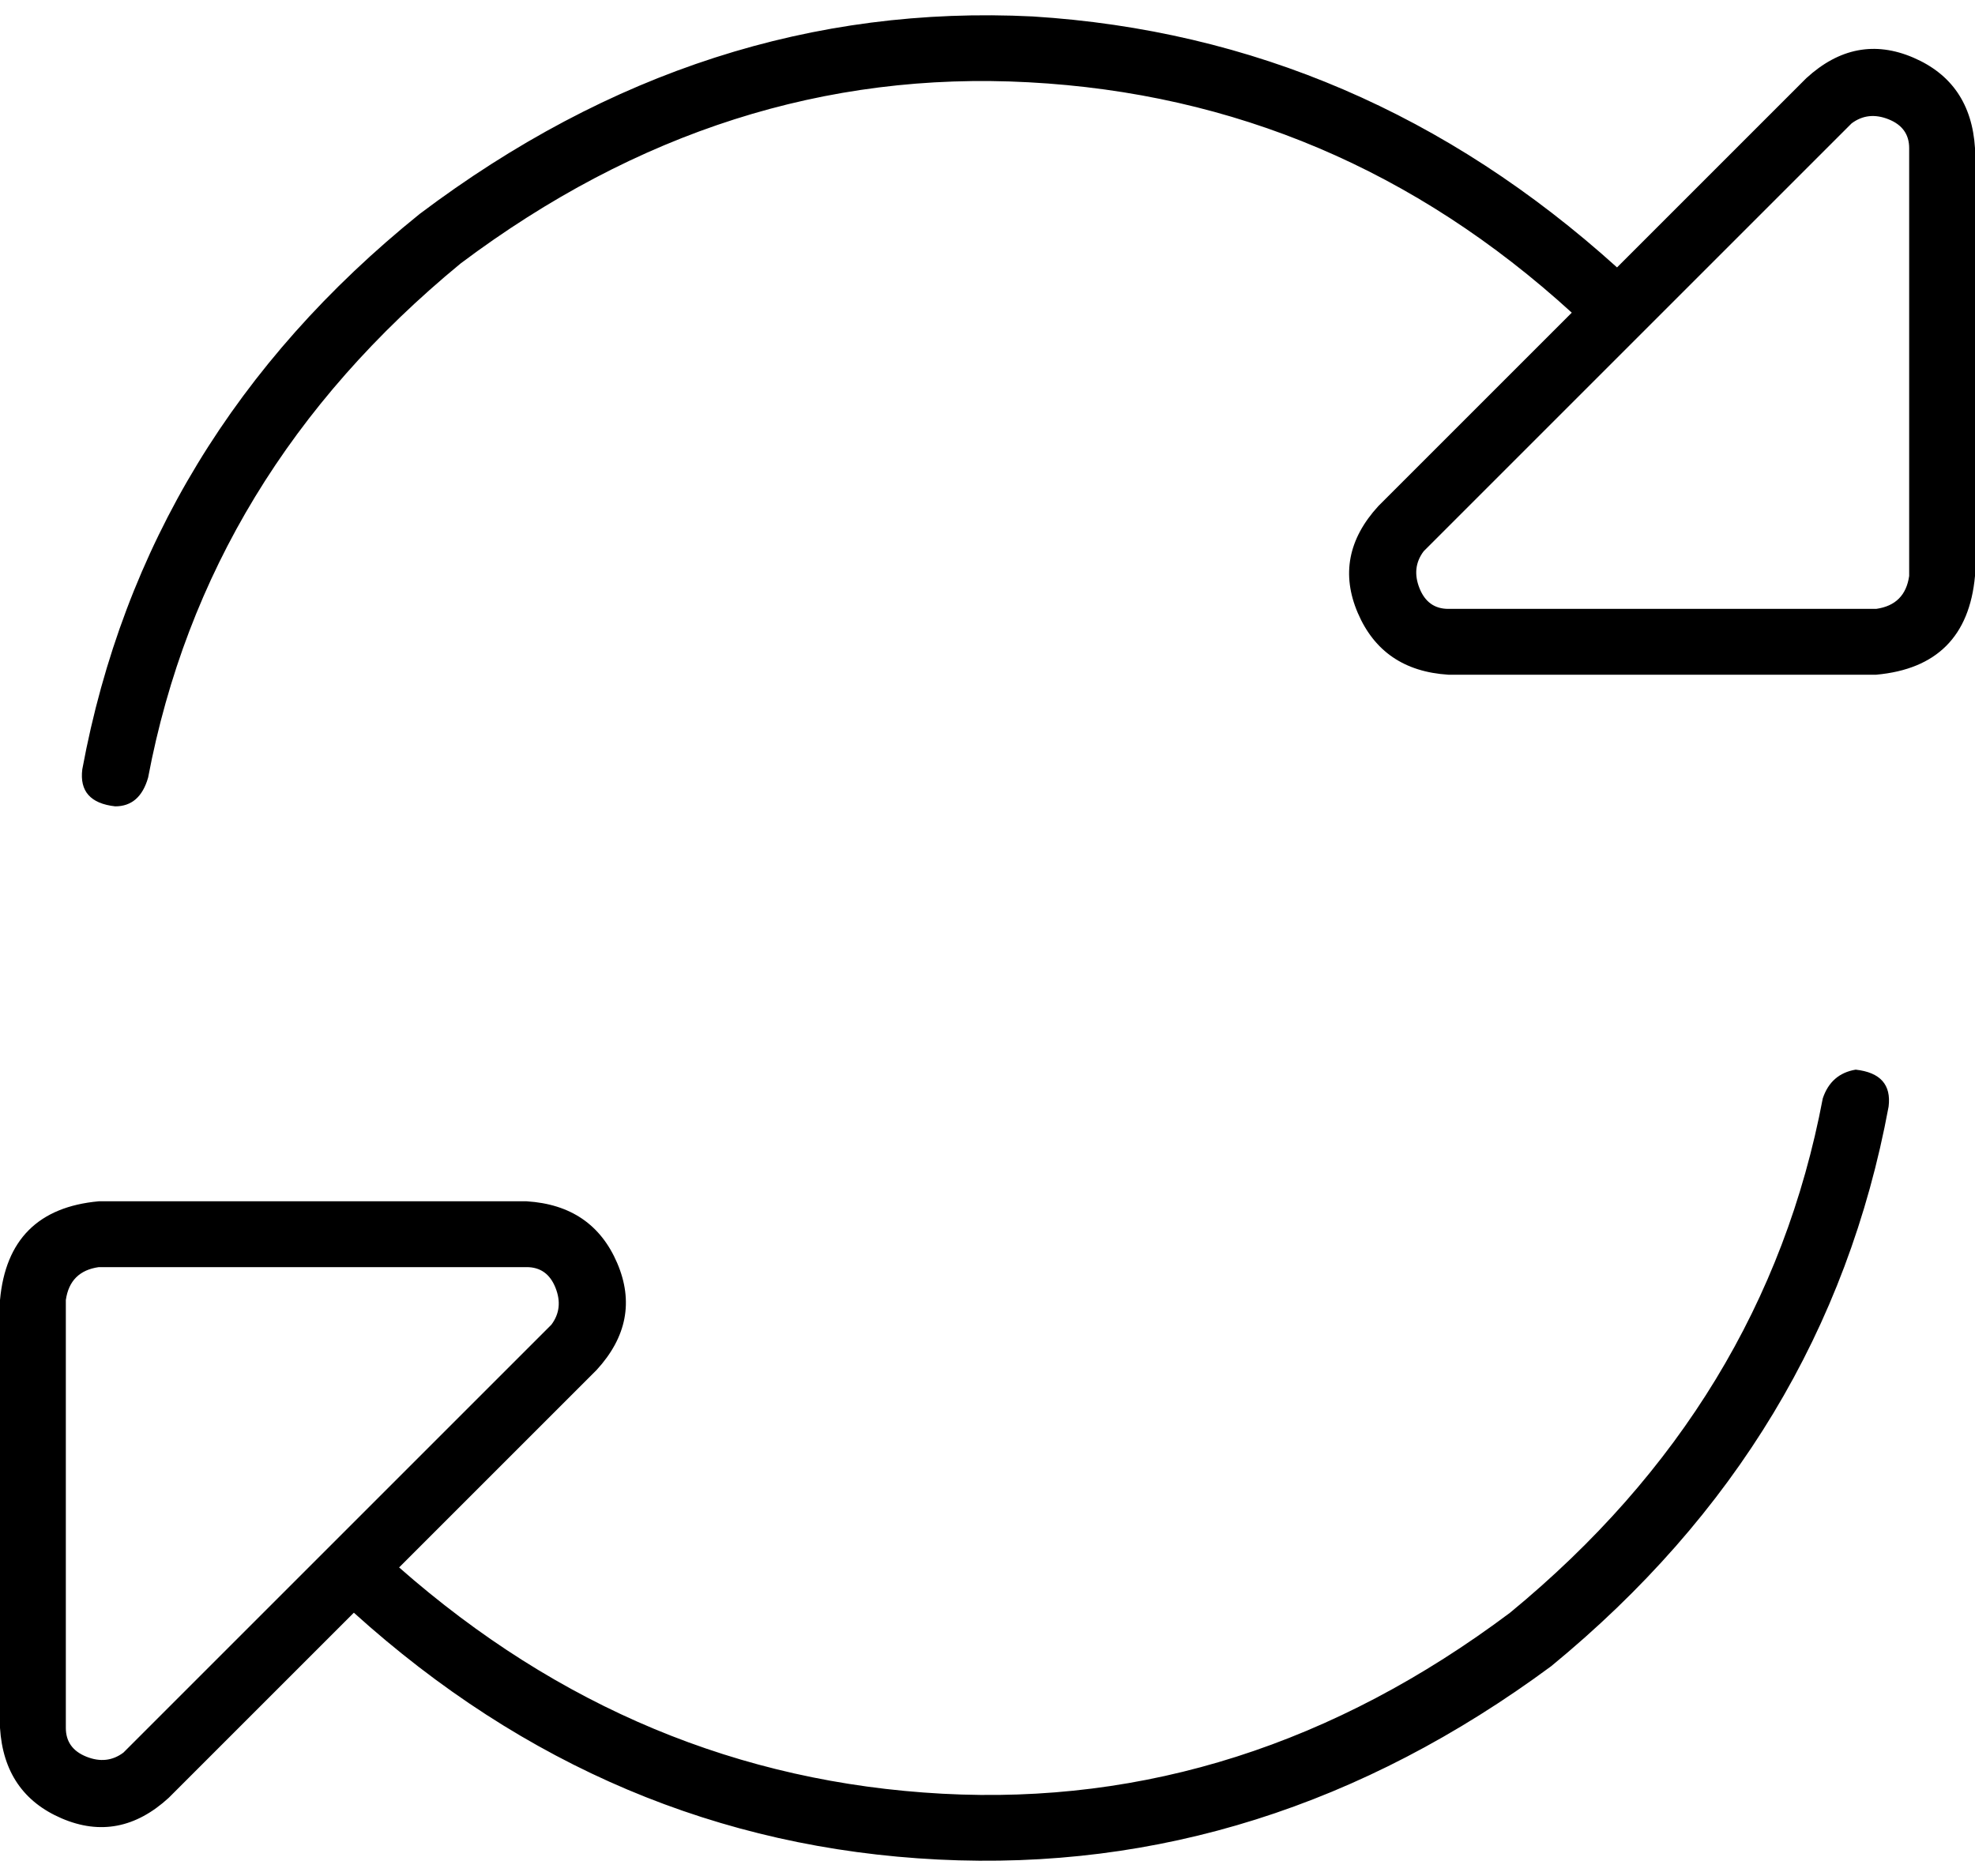 <svg xmlns="http://www.w3.org/2000/svg" viewBox="0 0 480 456">
  <path d="M 28 196 Q 19 195 20 187 Q 35 106 102 52 Q 171 0 251 4 Q 331 9 393 65 L 439 19 L 439 19 Q 451 8 465 14 Q 479 20 480 36 L 480 140 L 480 140 Q 478 162 456 164 L 352 164 L 352 164 Q 336 163 330 149 Q 324 135 335 123 L 382 76 L 382 76 Q 325 24 250 20 Q 176 16 112 64 Q 50 115 36 189 Q 34 196 28 196 L 28 196 Z M 451 260 Q 460 261 459 269 Q 444 350 377 405 Q 308 456 228 452 Q 148 448 86 392 L 41 437 L 41 437 Q 29 448 15 442 Q 1 436 0 420 L 0 316 L 0 316 Q 2 294 24 292 L 128 292 L 128 292 Q 144 293 150 307 Q 156 321 145 333 L 97 381 L 97 381 Q 155 432 229 436 Q 303 440 367 392 Q 429 341 443 267 Q 445 261 451 260 L 451 260 Z M 352 148 L 456 148 L 352 148 L 456 148 Q 463 147 464 140 L 464 36 L 464 36 Q 464 31 459 29 Q 454 27 450 30 L 346 134 L 346 134 Q 343 138 345 143 Q 347 148 352 148 L 352 148 Z M 128 308 L 24 308 L 128 308 L 24 308 Q 17 309 16 316 L 16 420 L 16 420 Q 16 425 21 427 Q 26 429 30 426 L 134 322 L 134 322 Q 137 318 135 313 Q 133 308 128 308 L 128 308 Z" />
</svg>